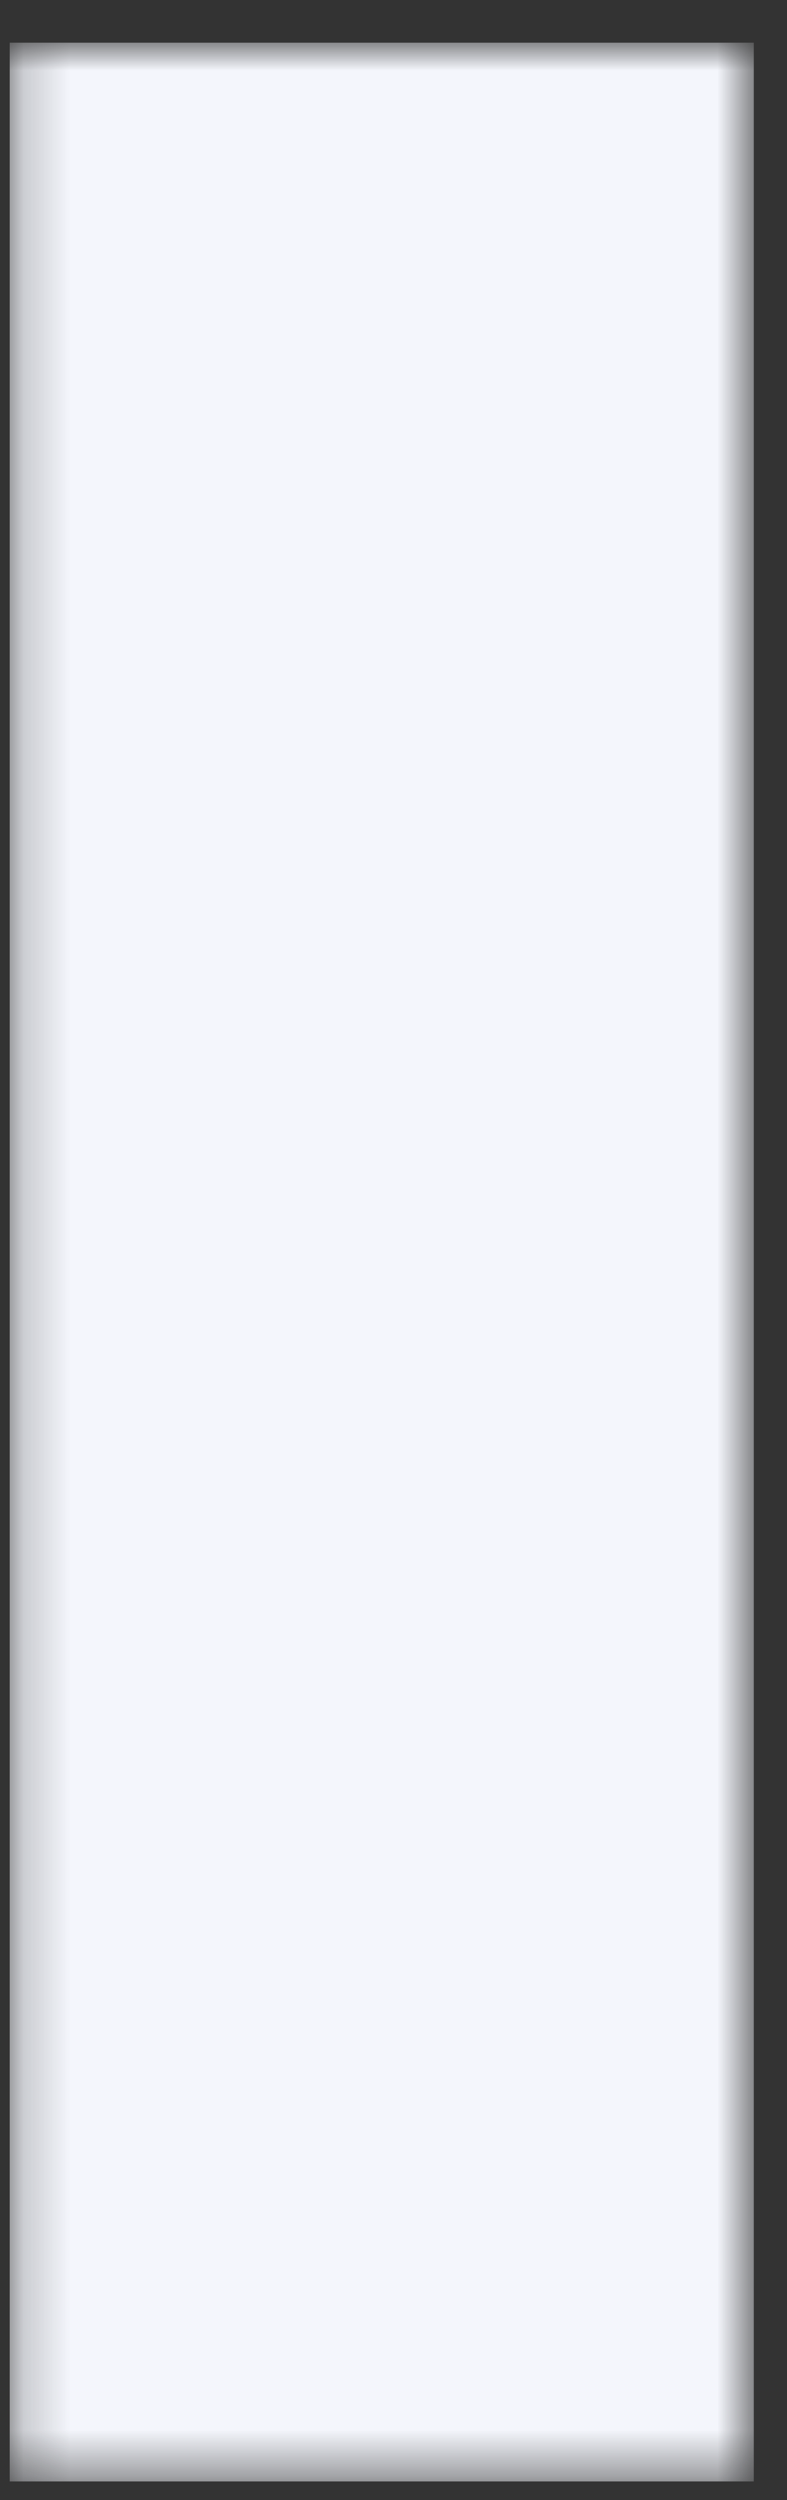 <svg width="17" height="54" viewBox="0 0 17 54" fill="none" xmlns="http://www.w3.org/2000/svg">
<rect x="0" y="0" width="17" height="54" fill="#333333" stroke="none"/>
<mask id="mask0_3_3427" style="mask-type:luminance" maskUnits="userSpaceOnUse" x="0" y="0" width="17" height="54">
<path d="M0.21 0.922H16.283V53.578H0.21V0.922Z" fill="white"/>
</mask>
<g mask="url(#mask0_3_3427)">
<path d="M0.21 0.922H16.283V53.598H0.21V0.922Z" fill="#F4F6FC"/>
</g>
</svg>
